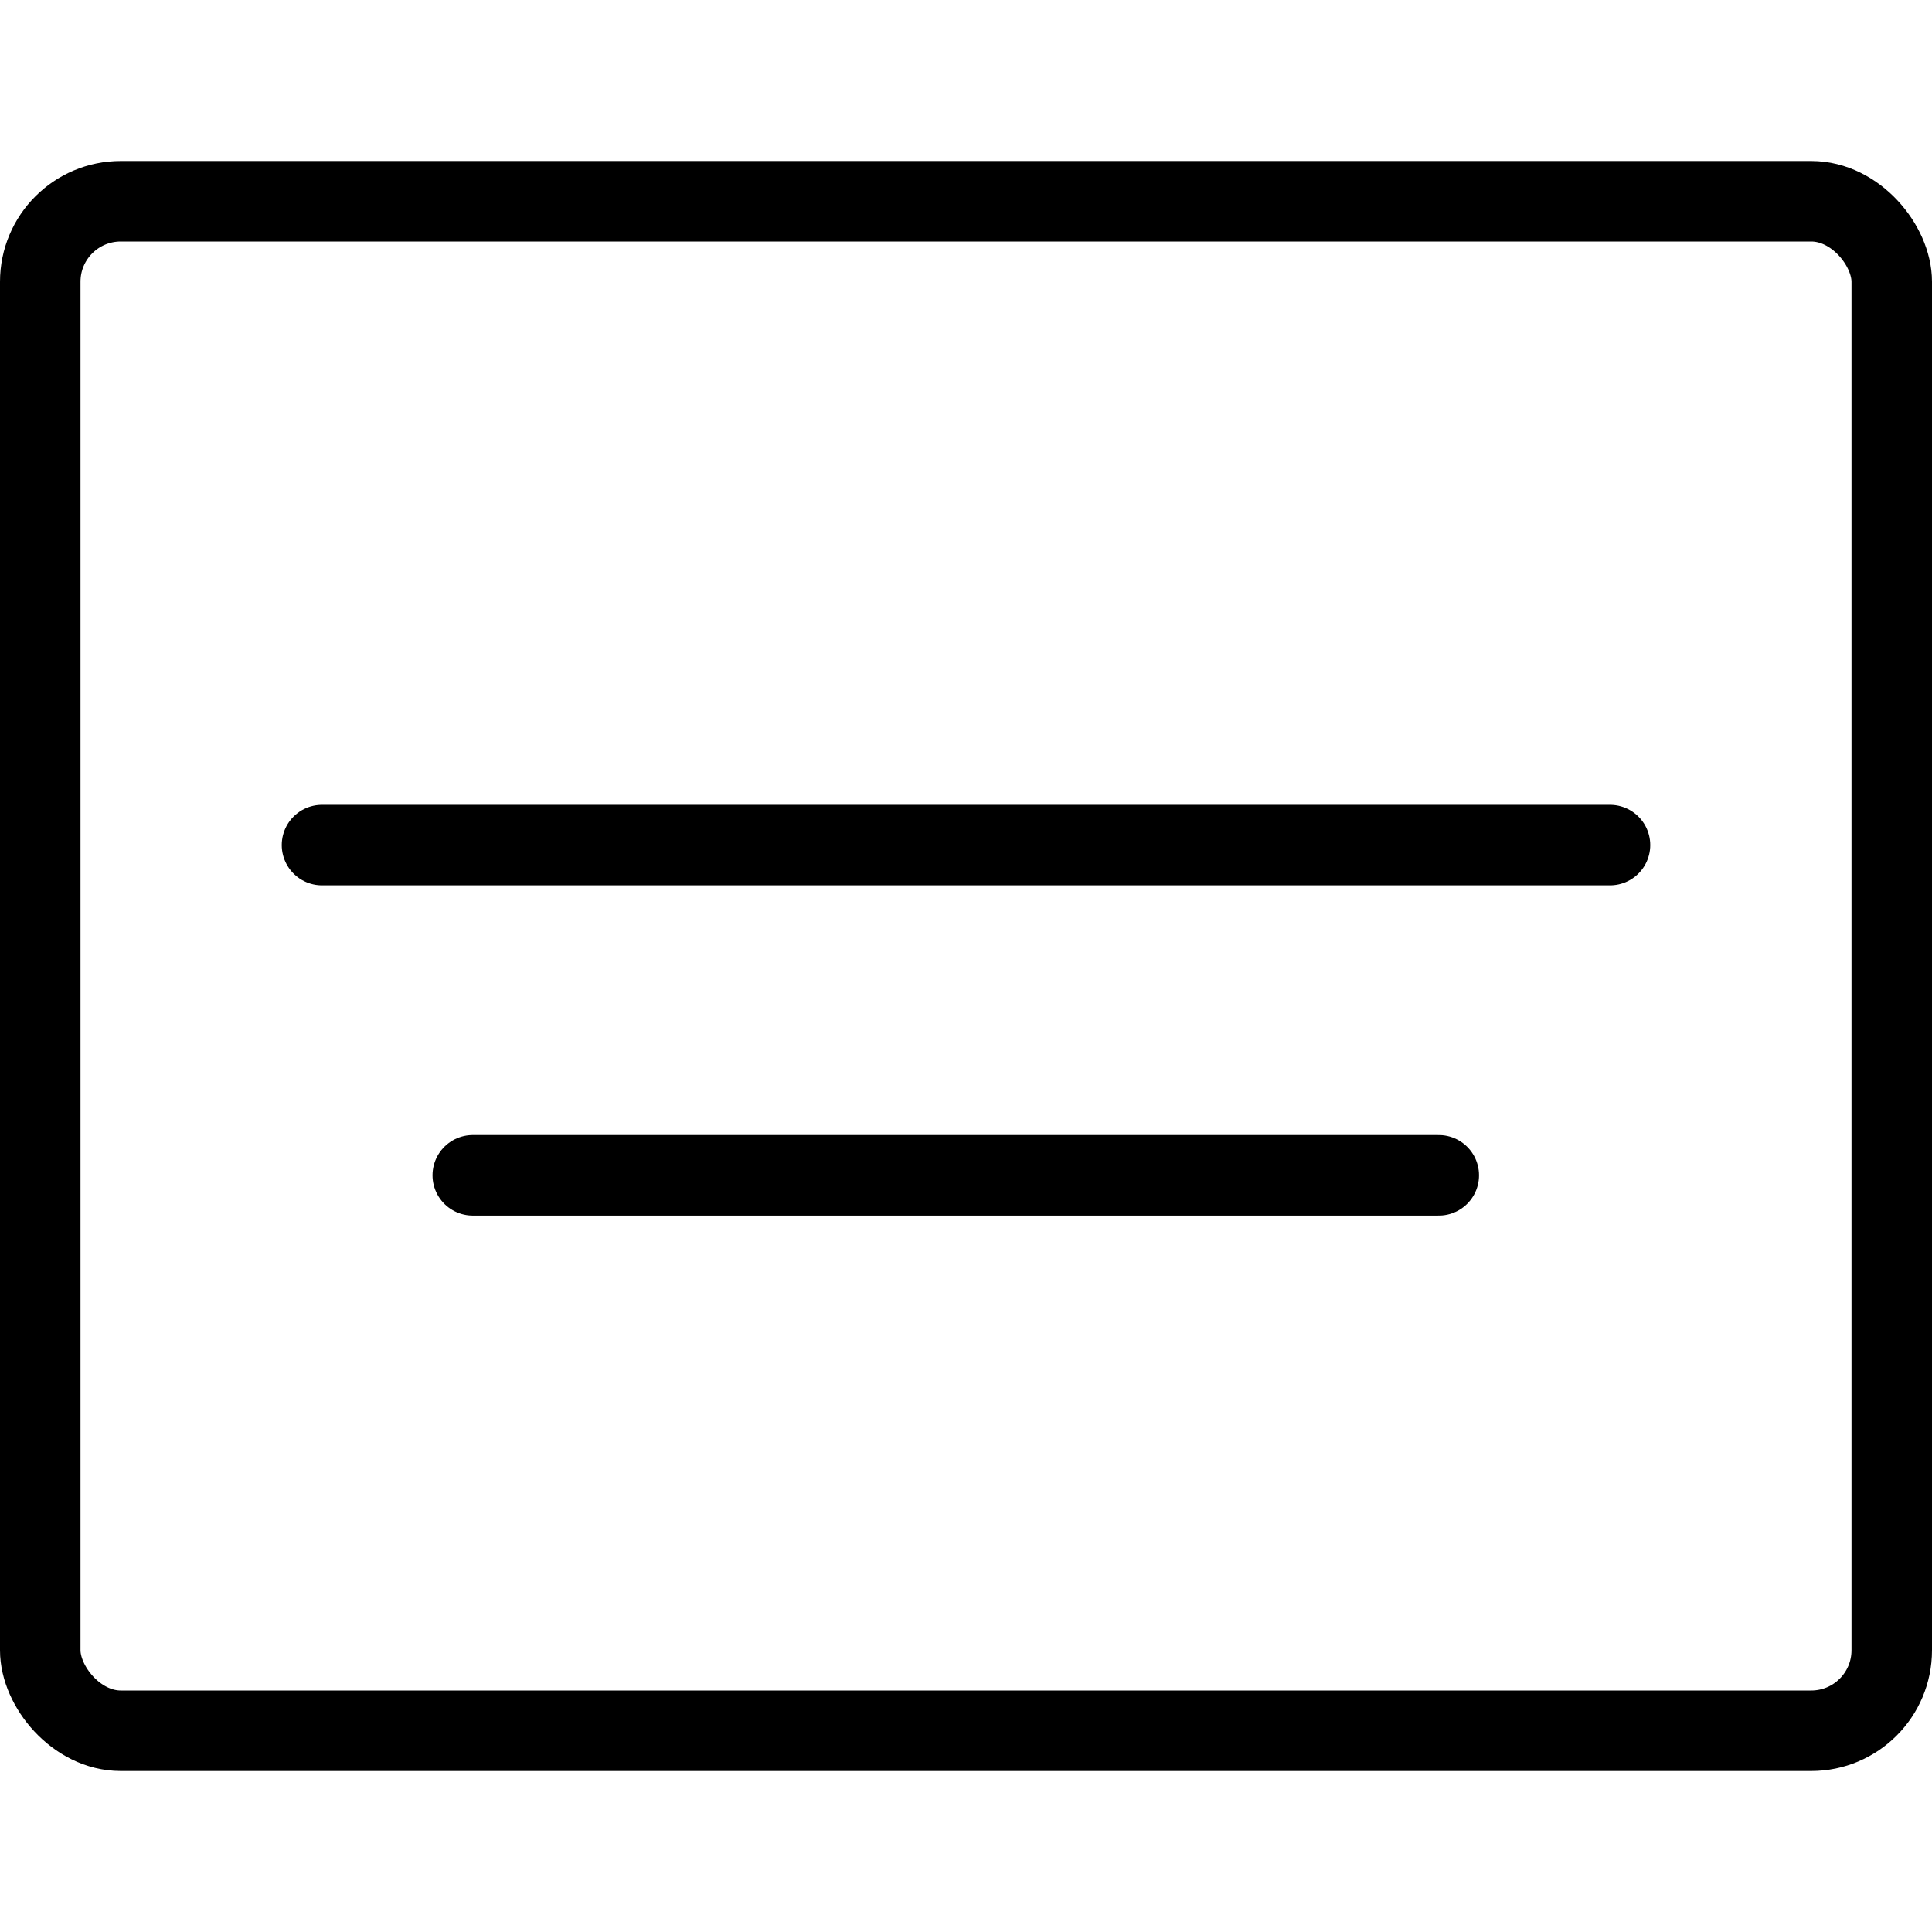 <svg xmlns:osb="http://www.openswatchbook.org/uri/2009/osb" xmlns="http://www.w3.org/2000/svg" viewBox="0 0 24 24" version="1.1" id="svg4073"><defs id="defs4057"><linearGradient id="linearGradient5025" osb:paint="gradient"><stop offset="0" id="stop5021" stop-color="#000" stop-opacity="1"/><stop offset="1" id="stop5023" stop-color="#000" stop-opacity="0"/></linearGradient><style id="style4055">.a{fill:none;stroke:currentColor;stroke-linecap:round;stroke-linejoin:round}</style></defs><path class="a" id="line4067" fill="none" stroke="currentColor" stroke-linecap="round" stroke-linejoin="round" d="M4 10.498h16"/><path class="a" id="line4069-3" fill="none" stroke="currentColor" stroke-linecap="round" stroke-linejoin="round" d="M5.873 14.6h12"/><rect id="rect3819" ry="1" rx="1" height="19" width="23" y="2.5" x=".5" class="a" fill="none" stroke="currentColor" stroke-linecap="round" stroke-linejoin="round" image-rendering="auto"/></svg>